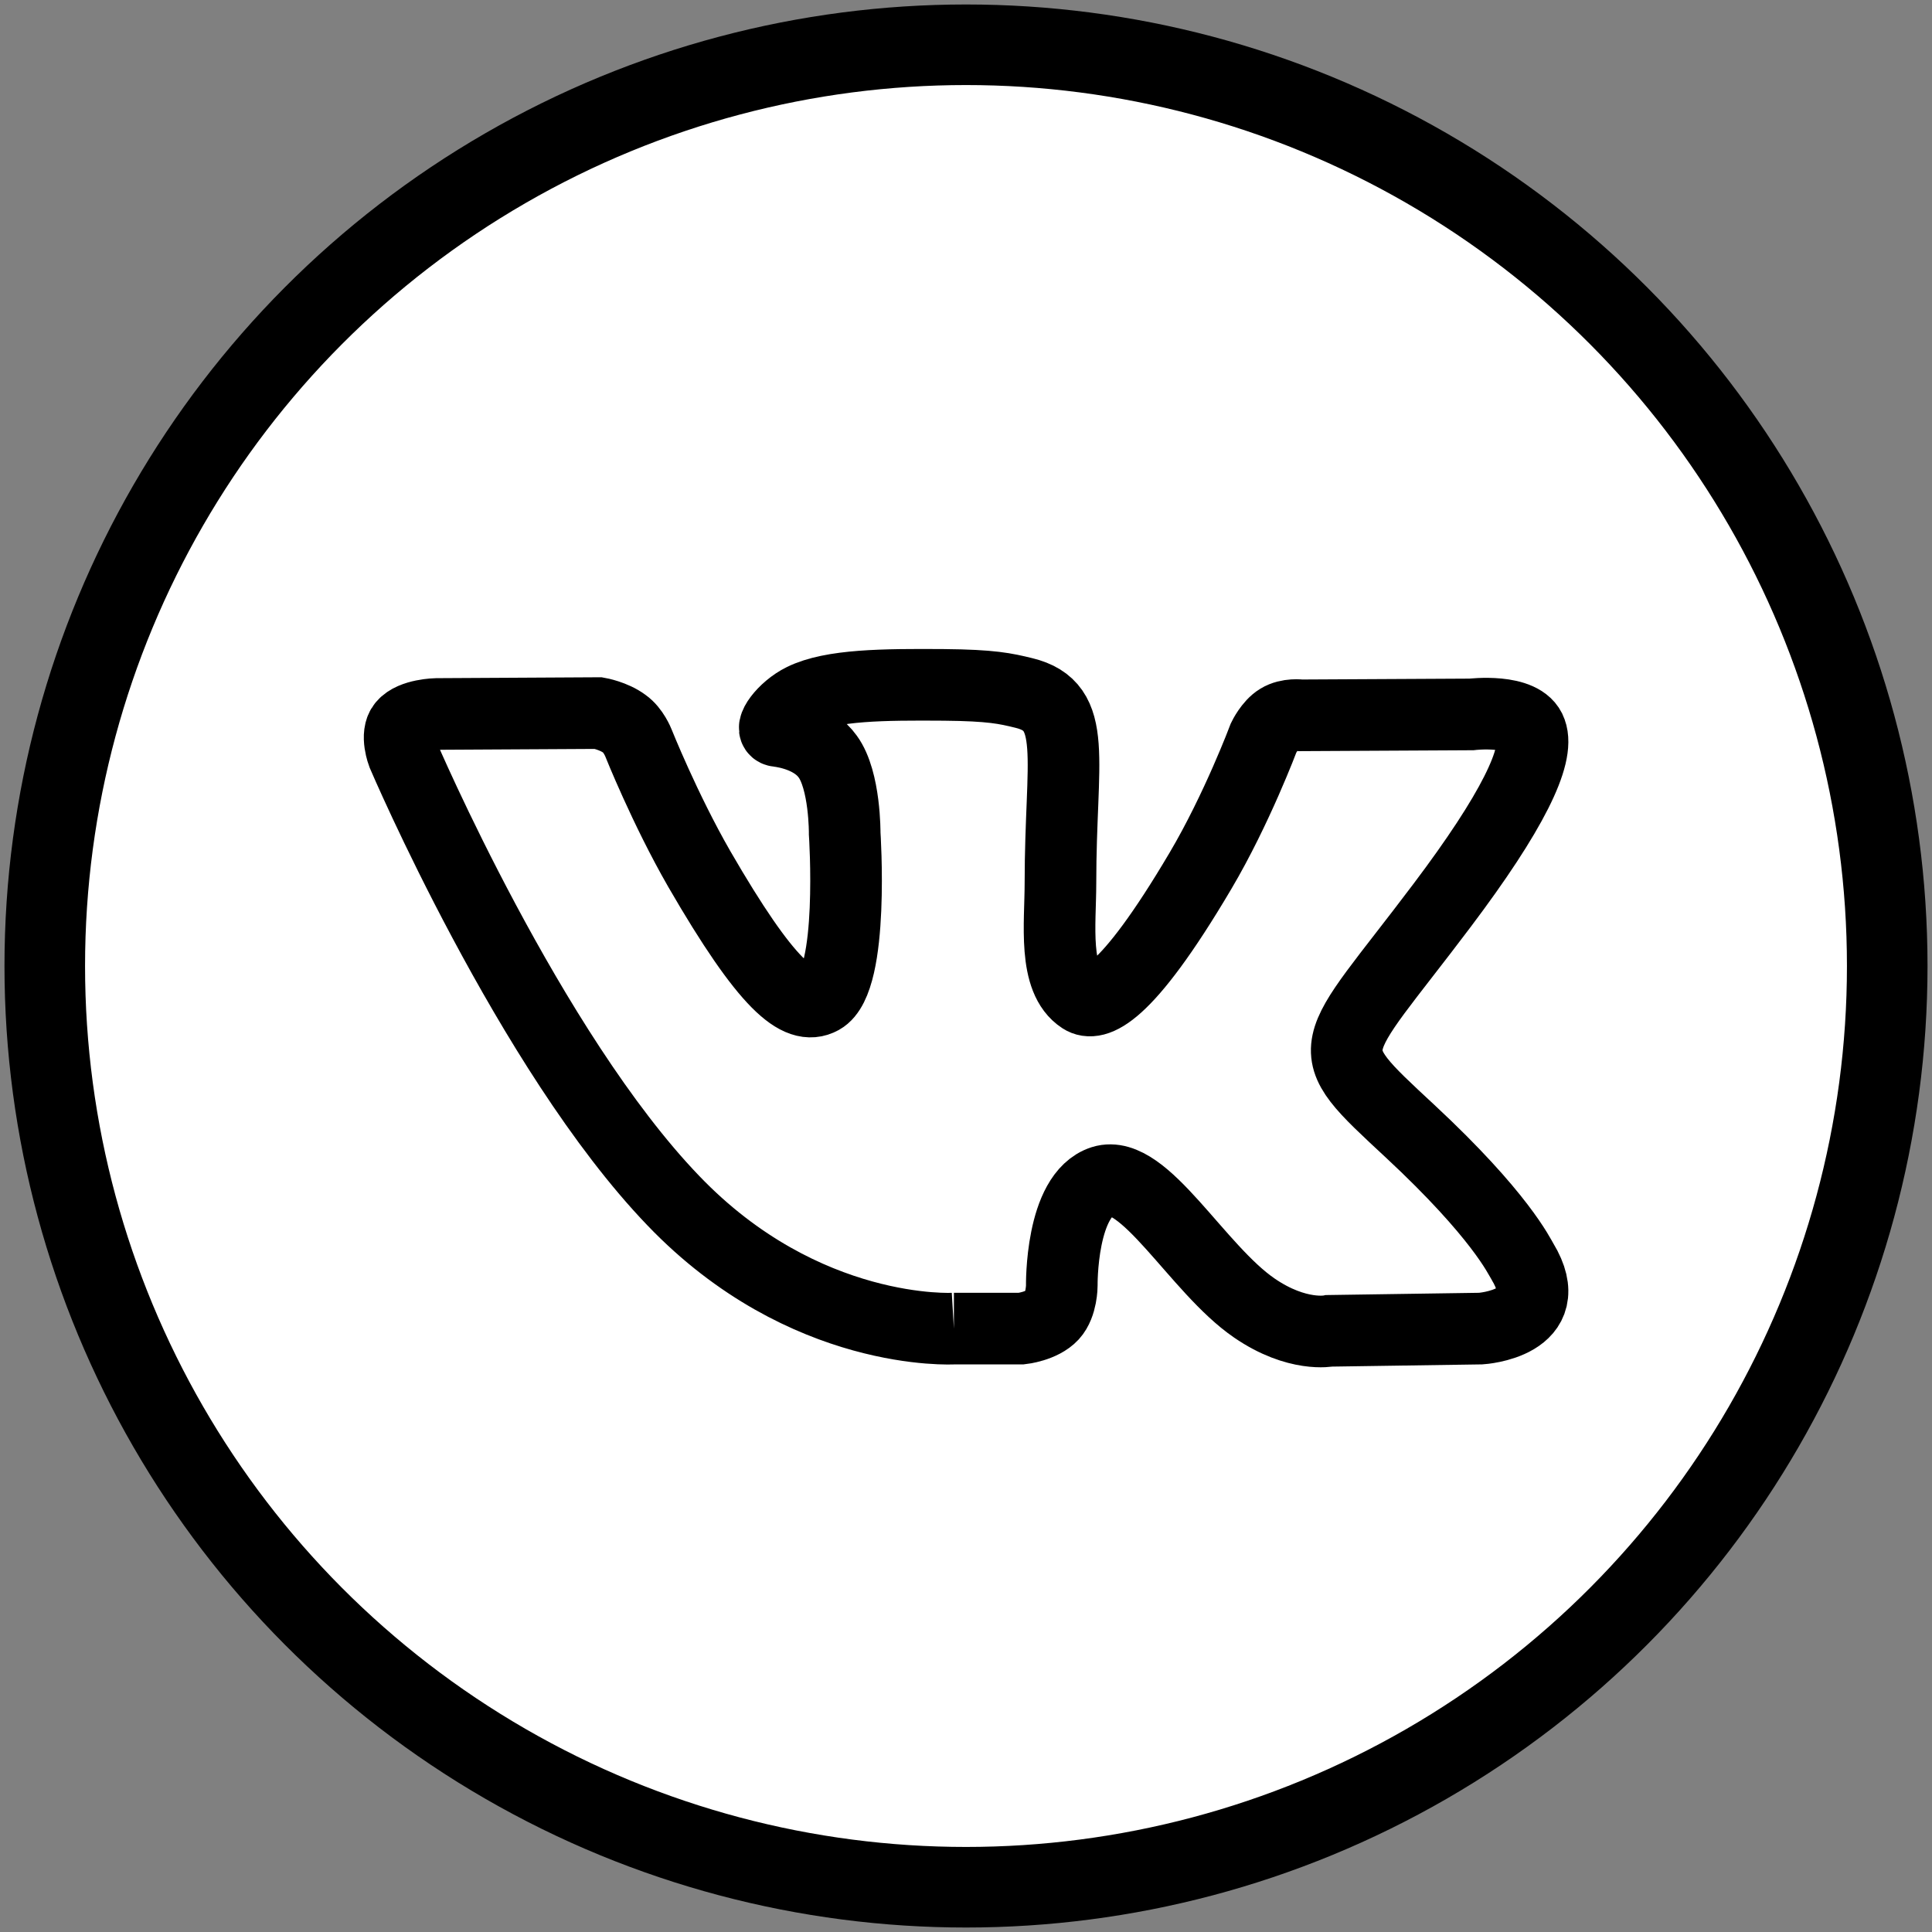 <?xml version="1.0" encoding="utf-8"?>
<!-- Generator: Adobe Illustrator 23.0.6, SVG Export Plug-In . SVG Version: 6.00 Build 0)  -->
<svg version="1.1" id="Слой_1" xmlns="http://www.w3.org/2000/svg" xmlns:xlink="http://www.w3.org/1999/xlink" x="0px" y="0px"
	 viewBox="0 0 431.6 431.6" enable-background="new 0 0 431.6 431.6" xml:space="preserve">
<rect x="0" y="0" width="431.6" height="431.6" fill="#808080" stroke="none"/>
<circle fill="#FFFFFF" stroke="#000000" stroke-width="18" stroke-miterlimit="10" cx="215.8" cy="215.8" r="205.8"/>
<path fill="#FFFFFF" stroke="#000000" stroke-width="16" stroke-miterlimit="10" d="M213.1,296.8h15.1c0,0,4.6-0.5,6.9-3
	c2.1-2.3,2.1-6.6,2.1-6.6s-0.3-20.3,9.1-23.3c9.3-2.9,21.2,19.6,33.9,28.3c9.6,6.6,16.8,5.1,16.8,5.1l33.8-0.5c0,0,17.7-1.1,9.3-15
	c-0.7-1.1-4.9-10.3-25.1-29.1c-21.2-19.7-18.4-16.5,7.2-50.5c15.6-20.7,21.8-33.4,19.8-38.8c-1.8-5.2-13.3-3.8-13.3-3.8l-38.1,0.2
	c0,0-2.8-0.4-4.9,0.9c-2,1.2-3.4,4.1-3.4,4.1s-6,16-14.1,29.7c-17,28.8-23.7,30.3-26.5,28.5c-6.5-4.2-4.8-16.7-4.8-25.7
	c0-27.9,4.2-39.5-8.2-42.5c-4.1-1-7.2-1.7-17.8-1.8c-13.6-0.1-25.1,0-31.6,3.2c-4.3,2.1-7.7,6.9-5.6,7.1c2.5,0.3,8.2,1.5,11.2,5.7
	c3.9,5.3,3.8,17.2,3.8,17.2s2.2,32.8-5.2,36.9c-5.1,2.8-12.2-2.9-27.3-29c-7.7-13.4-13.6-28.2-13.6-28.2s-1.1-2.8-3.1-4.2
	c-2.4-1.8-5.8-2.4-5.8-2.4l-36.2,0.2c0,0-5.4,0.1-7.4,2.5c-1.8,2.1-0.1,6.5-0.1,6.5s28.3,66.3,60.4,99.7
	C179.7,298.8,213.1,296.8,213.1,296.8"/>
</svg>
